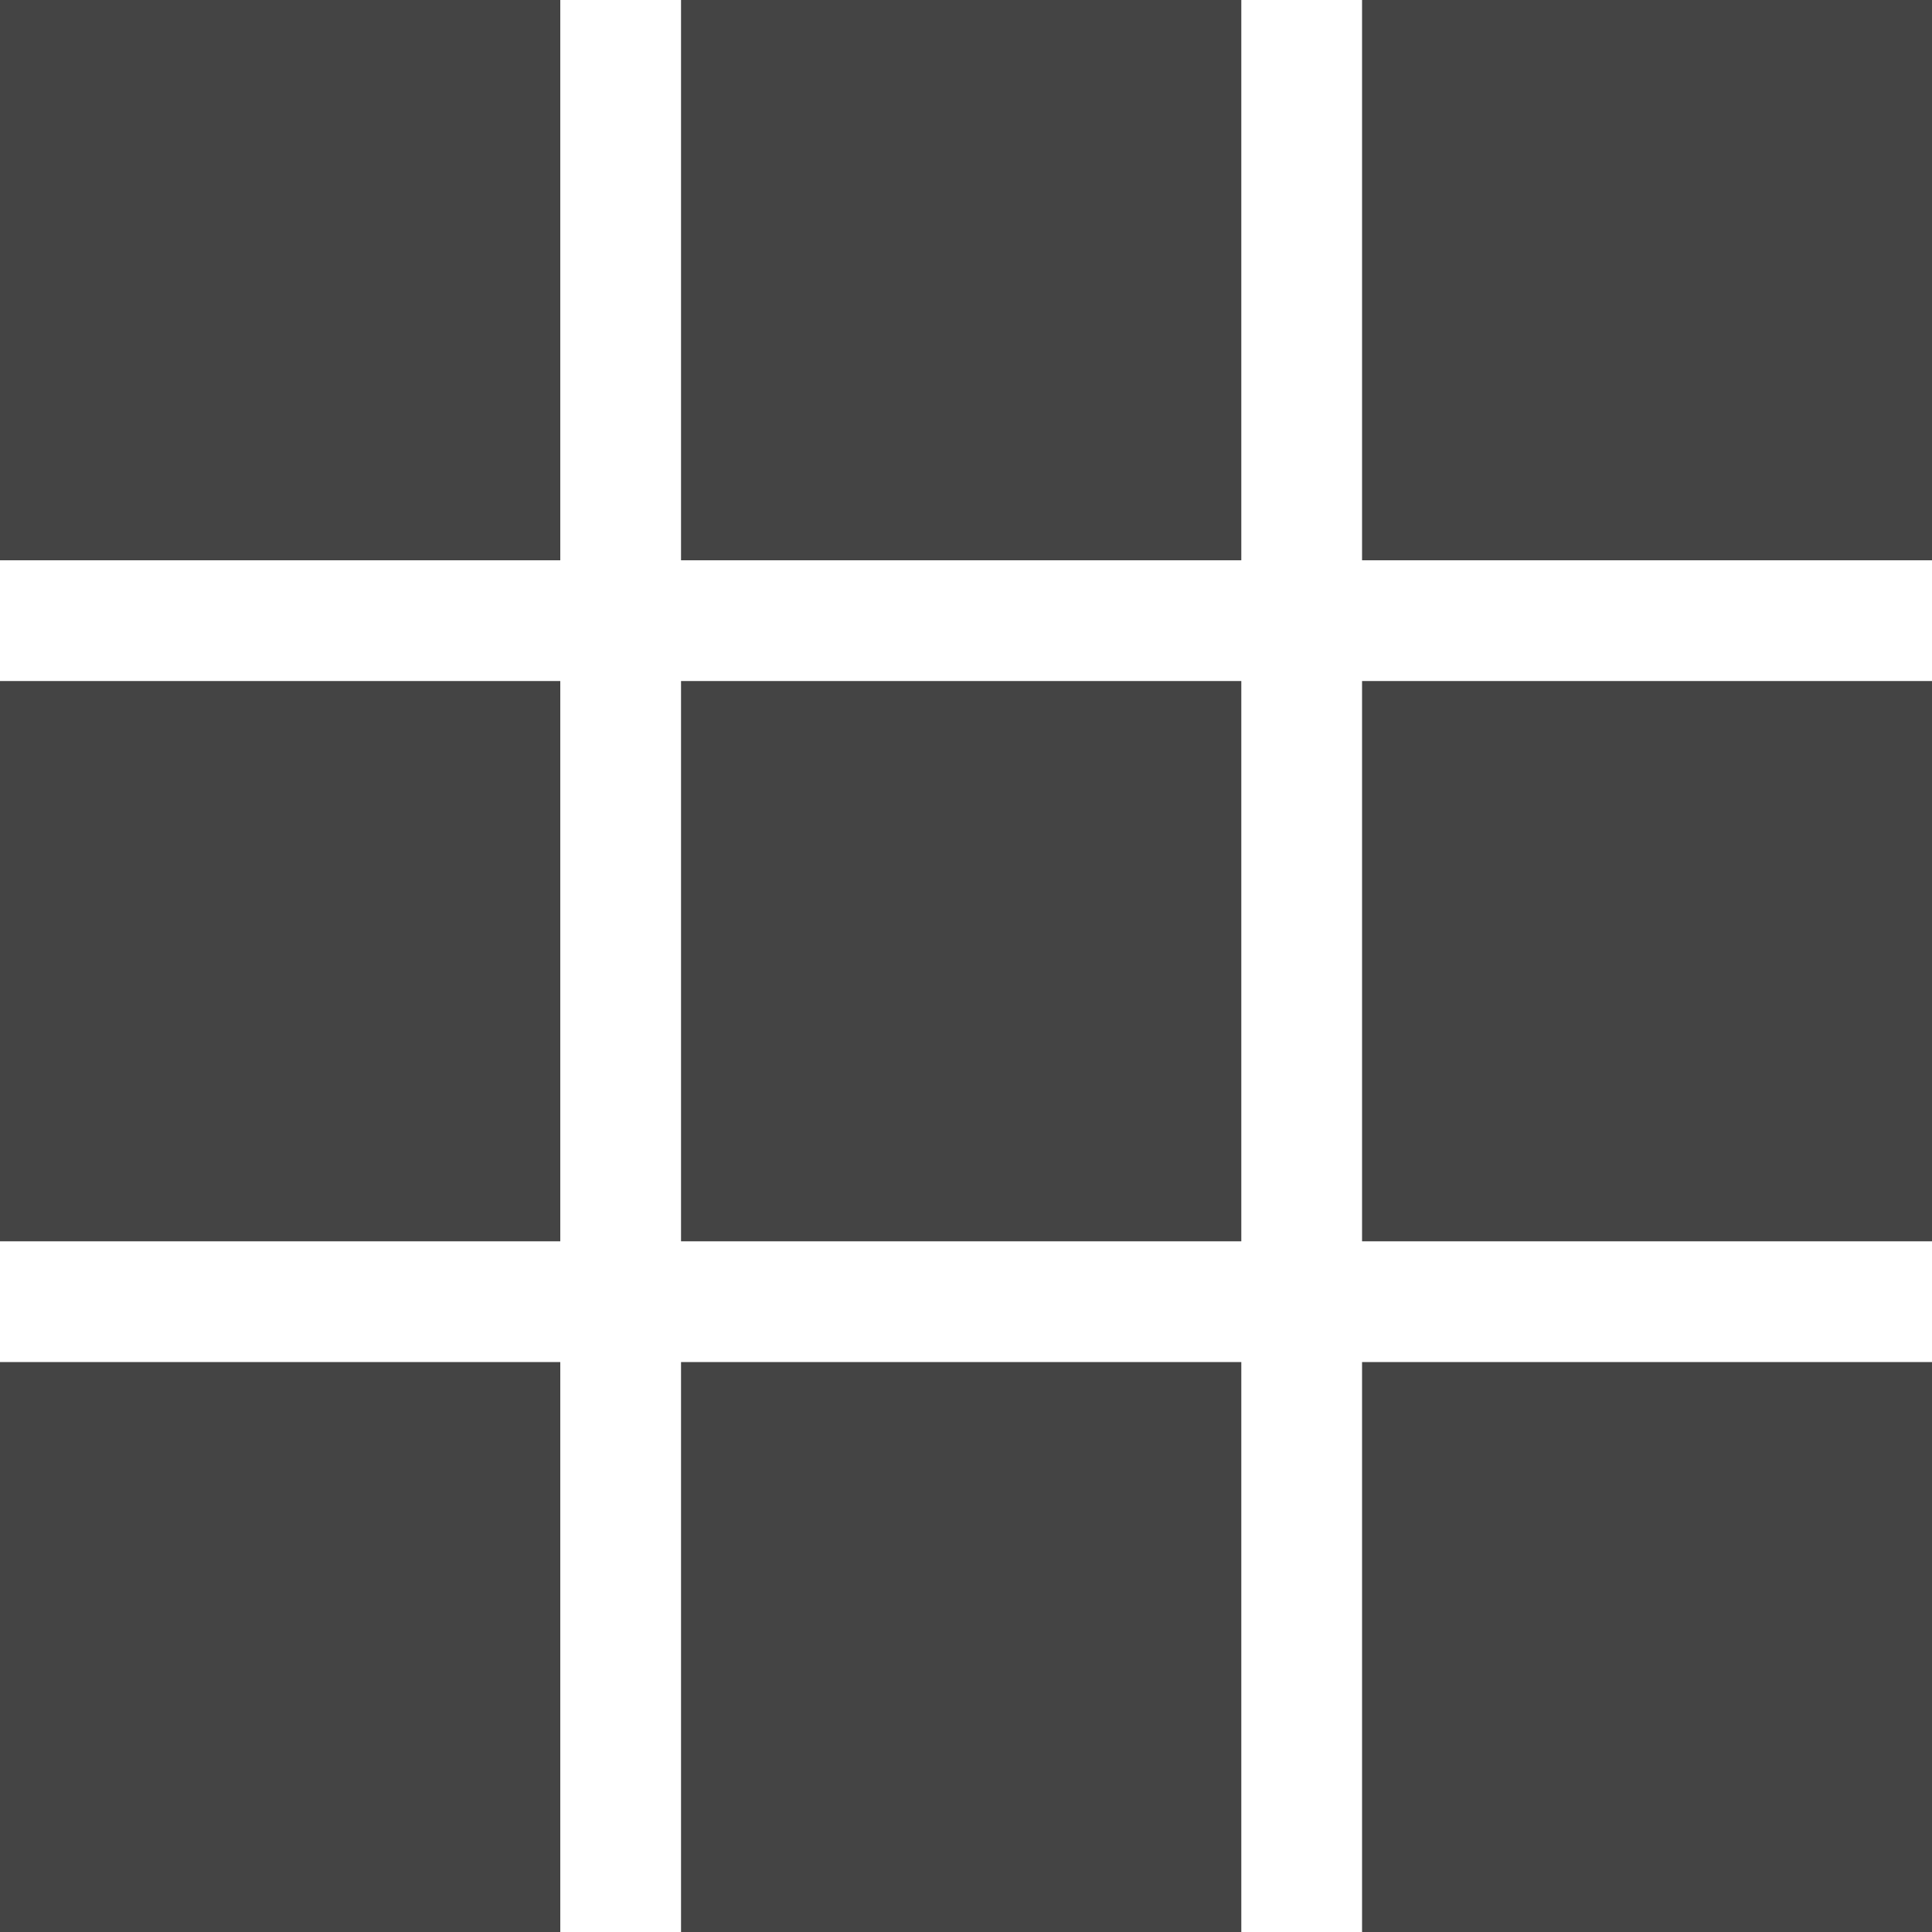 <?xml version="1.0" encoding="utf-8"?>
<!-- Generated by IcoMoon.io -->
<!DOCTYPE svg PUBLIC "-//W3C//DTD SVG 1.1//EN" "http://www.w3.org/Graphics/SVG/1.1/DTD/svg11.dtd">
<svg version="1.1" xmlns="http://www.w3.org/2000/svg" xmlns:xlink="http://www.w3.org/1999/xlink" width="32" height="32" viewBox="0 0 32 32">
<path fill="#444" d="M0 0v9.28h9.28v-9.28h-9.28zM11.28 0v9.28h9.28v-9.28h-9.28zM22.56 0v9.28h9.44v-9.28h-9.44zM0 11.28v9.28h9.28v-9.28h-9.28zM11.28 11.28v9.28h9.28v-9.28h-9.28zM22.56 11.28v9.28h9.44v-9.28h-9.44zM0 22.56v9.44h9.28v-9.44h-9.28zM11.28 22.56v9.44h9.28v-9.44h-9.28zM22.56 22.56v9.44h9.44v-9.44h-9.44z"></path>
</svg>
